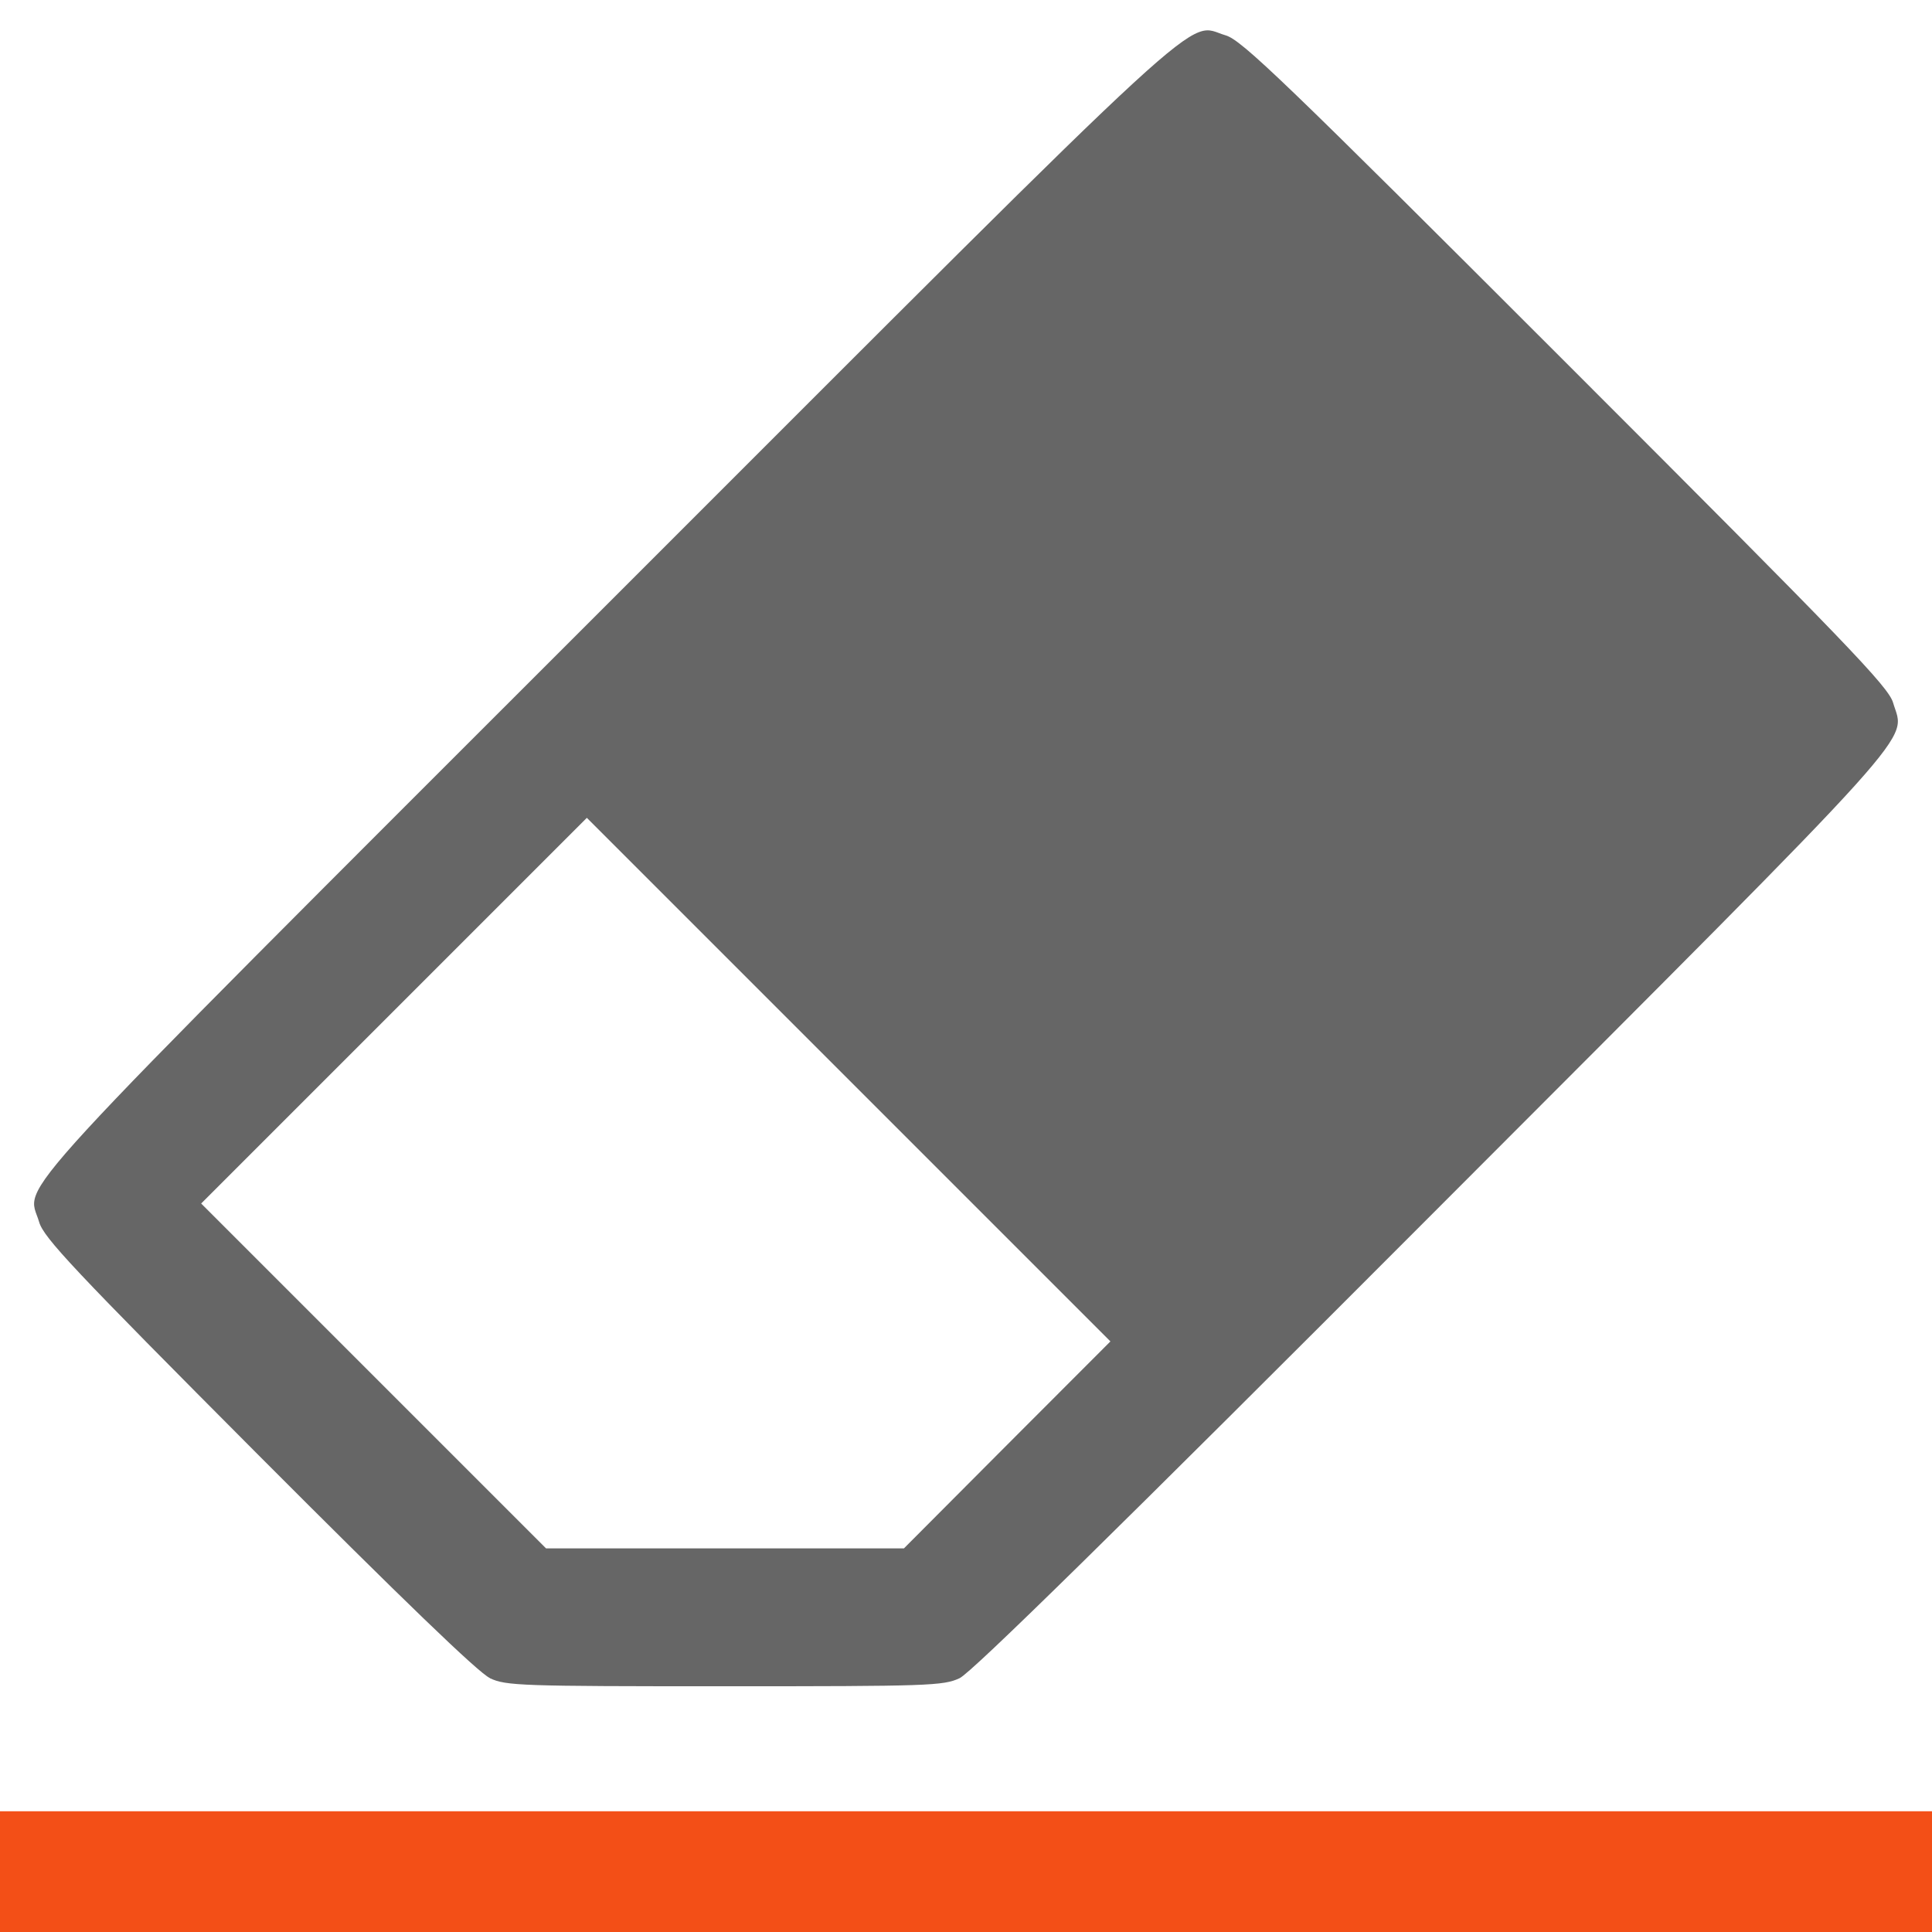 <?xml version="1.0" encoding="UTF-8" standalone="no"?>
<svg
   xmlns:dc="http://purl.org/dc/elements/1.1/"
   xmlns:cc="http://creativecommons.org/ns#"
   xmlns:rdf="http://www.w3.org/1999/02/22-rdf-syntax-ns#"
   xmlns:svg="http://www.w3.org/2000/svg"
   xmlns="http://www.w3.org/2000/svg"
   xmlns:sodipodi="http://sodipodi.sourceforge.net/DTD/sodipodi-0.dtd"
   xmlns:inkscape="http://www.inkscape.org/namespaces/inkscape"
   viewBox="0 0 16 16"
   version="1.1"
   id="svg7"
   sodipodi:docname="draw-eraserX.svg"
   inkscape:version="0.92.3 (2405546, 2018-03-11)"
   width="16"
   height="16">
  <sodipodi:namedview
     pagecolor="#ffffff"
     bordercolor="#666666"
     borderopacity="1"
     objecttolerance="10"
     gridtolerance="10"
     guidetolerance="10"
     inkscape:pageopacity="0"
     inkscape:pageshadow="2"
     inkscape:window-width="1920"
     inkscape:window-height="1009"
     id="namedview9"
     showgrid="true"
     inkscape:zoom="17.395834"
     inkscape:cx="-2.850916"
     inkscape:cy="7.3360253"
     inkscape:window-x="0"
     inkscape:window-y="34"
     inkscape:window-maximized="1"
     inkscape:current-layer="svg7">
    <inkscape:grid
       type="xygrid"
       id="grid816" />
  </sodipodi:namedview>
  <defs
     id="defs3">
    <style
       id="current-color-scheme"
       type="text/css">
   .ColorScheme-Text { color:#666666; }
  </style>
  </defs>
  <path
     style="fill:#666666;fill-opacity:1;stroke-width:0.036"
     d="m 4.057,13.897 c -0.096,-0.045 -0.722,-0.649 -1.916,-1.846 -1.532,-1.538 -1.779,-1.8 -1.817,-1.931 -0.099,-0.34 -0.416,0.004 4.708,-5.119 5.124,-5.124 4.78,-4.807 5.119,-4.708 0.133,0.039 0.485,0.378 2.817,2.71 2.332,2.332 2.671,2.684 2.71,2.817 0.098,0.337 0.327,0.083 -3.816,4.233 -2.602,2.607 -3.816,3.799 -3.915,3.845 -0.134,0.063 -0.257,0.067 -1.945,0.067 -1.687,0 -1.812,-0.004 -1.945,-0.067 z m 4.283,-1.931 0.856,-0.857 -2.168,-2.168 -2.168,-2.168 -1.597,1.597 -1.597,1.597 1.428,1.428 1.428,1.428 h 1.482 1.482 z"
     id="path1425"
     inkscape:connector-curvature="0"
     sodipodi:nodetypes="cccccccccsccccccccccccc" />
  <path
     style="fill:#f34f17;fill-opacity:1;stroke:none;stroke-width:1.061px;stroke-linecap:butt;stroke-linejoin:miter;stroke-opacity:1"
     d="m 0,15 v 1 h 16 v -1 z"
     id="path818"
     inkscape:connector-curvature="0" />
</svg>
